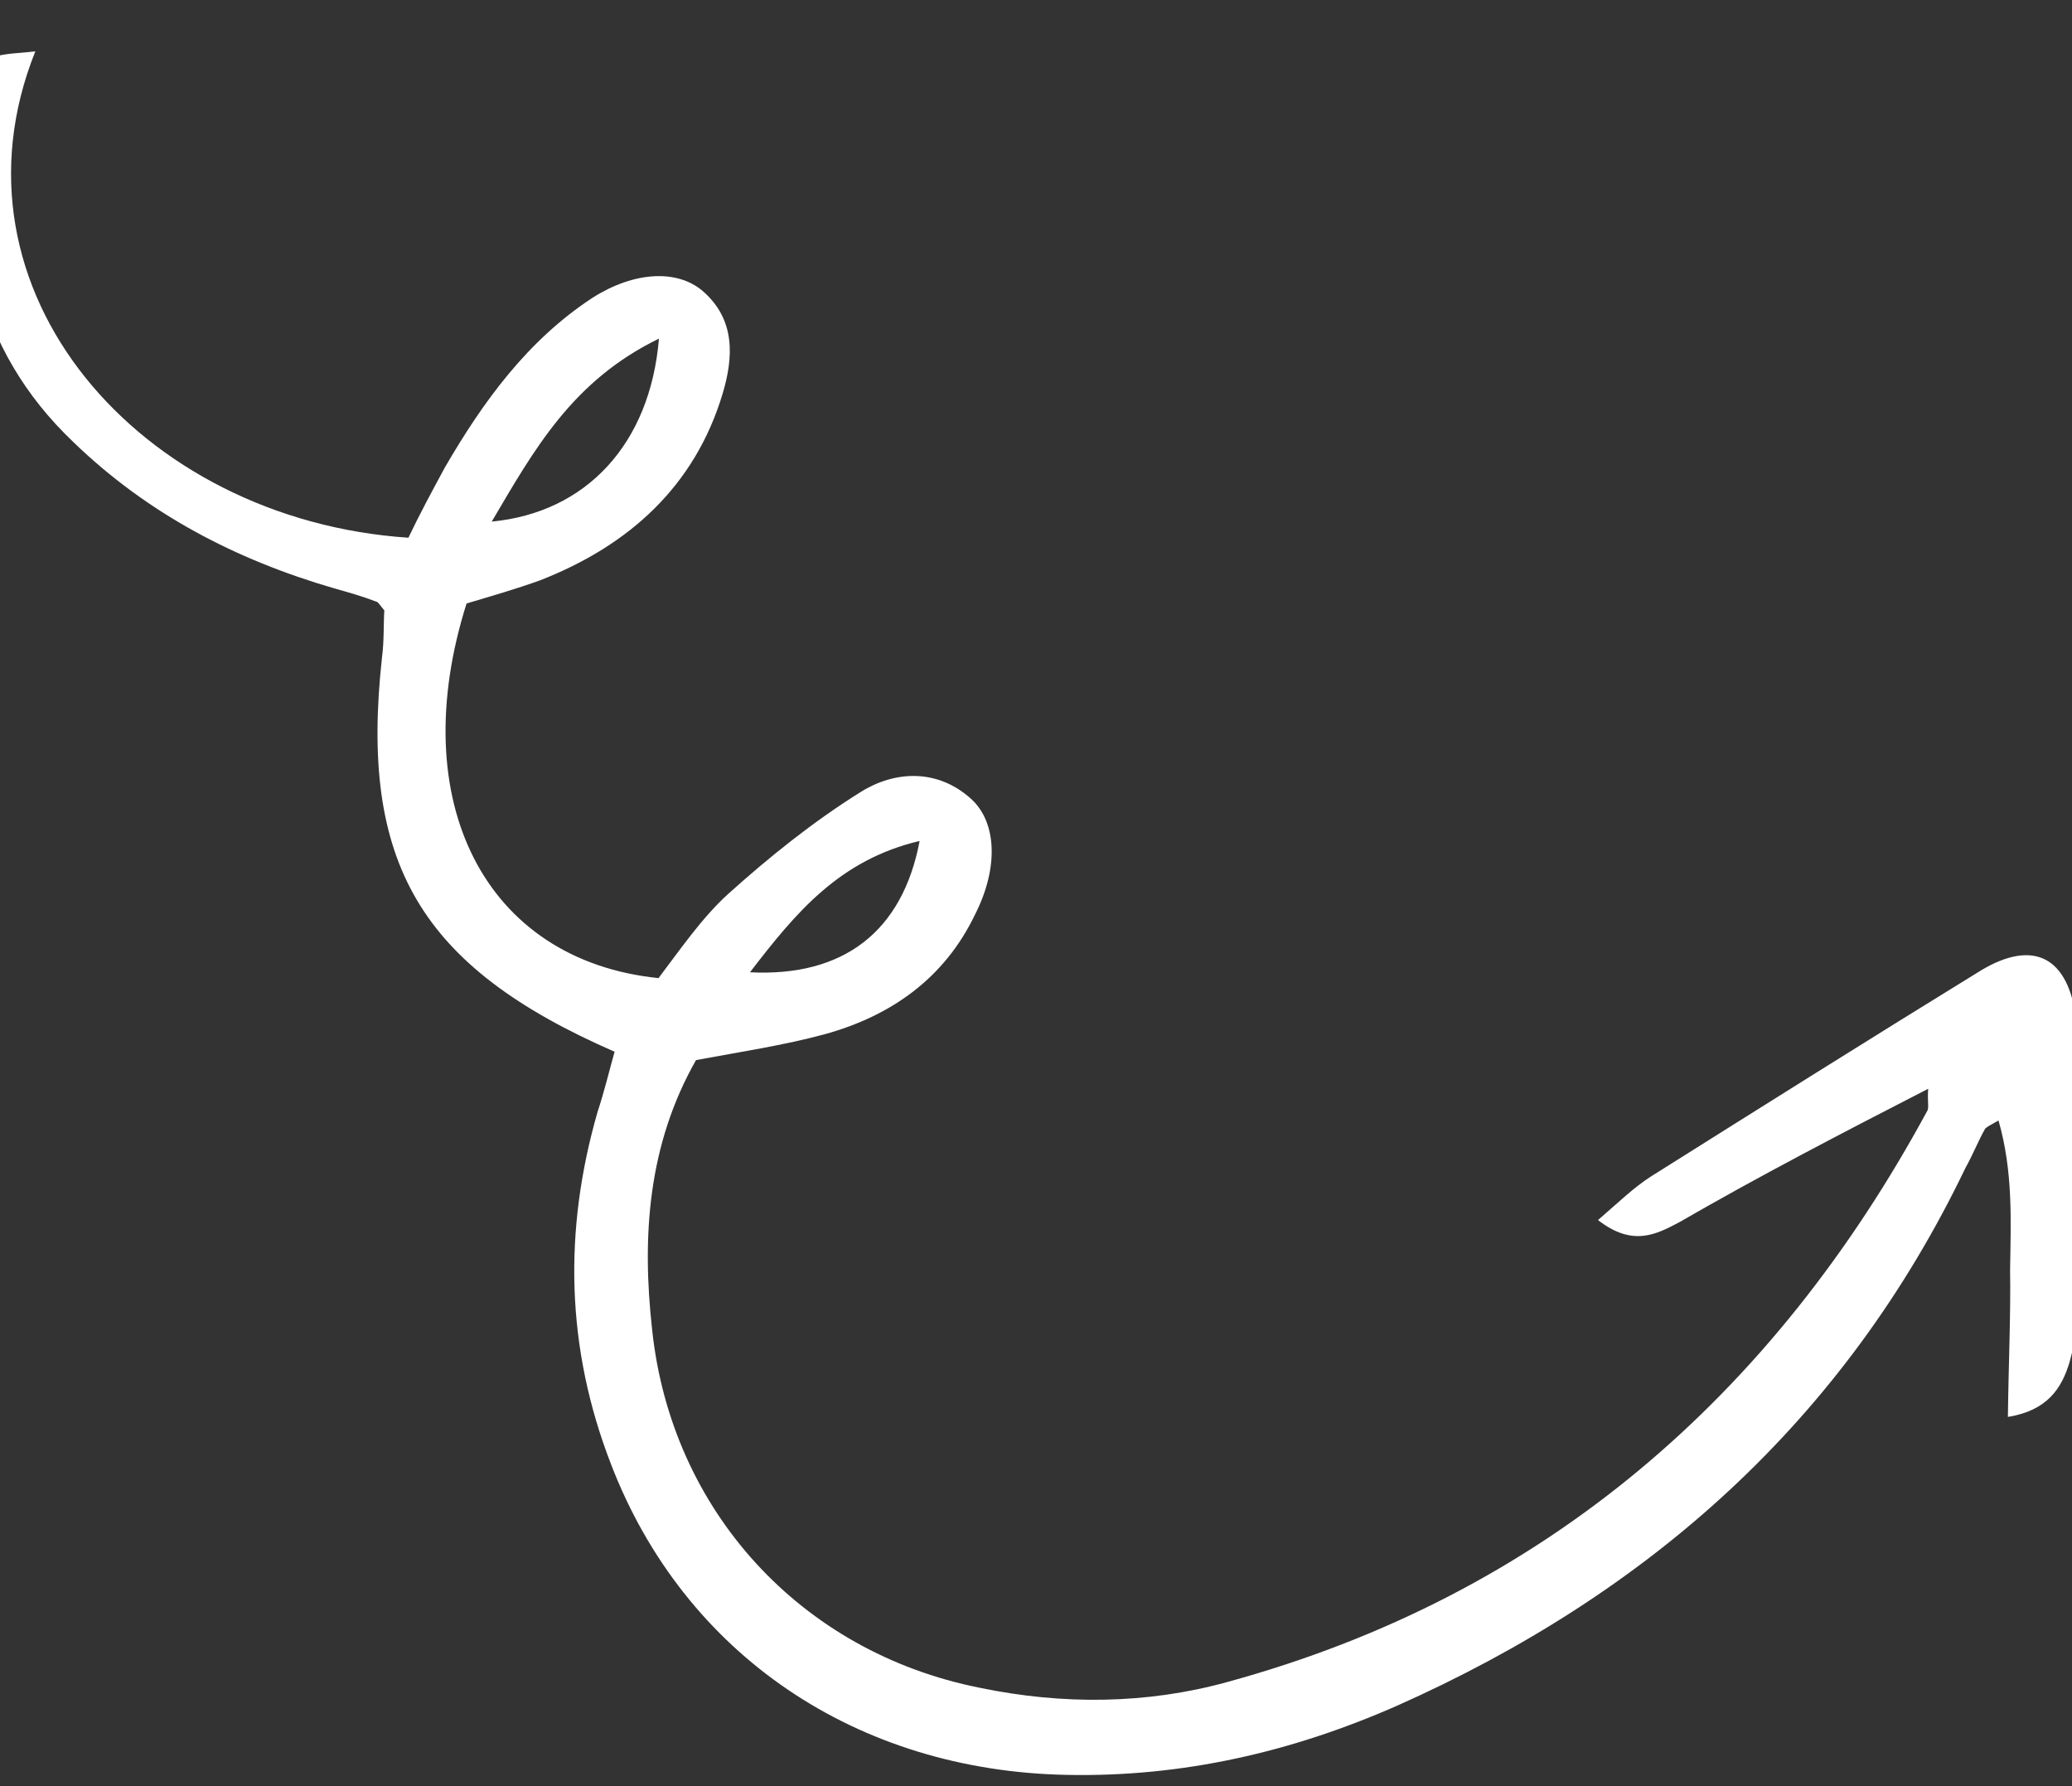 <svg width="145" height="125" viewBox="0 0 145 125" fill="none" xmlns="http://www.w3.org/2000/svg">
<rect x="0" y="0" width="145" height="125" fill="#333333" stroke="none"/>
<g clip-path="url(#clip0_1871_3761)">
<path d="M134.937 76.196C134.87 77.051 134.992 77.365 134.9 77.689C124.074 97.698 108.041 111.667 85.856 117.721C80.258 119.263 74.376 119.327 68.541 118.111C56.011 115.612 46.984 105.702 45.64 93.085C44.902 86.514 45.349 80.1 48.708 74.188C51.784 73.617 54.865 73.152 57.718 72.378C62.365 71.093 66.093 68.467 68.236 63.997C69.901 60.722 69.751 57.533 67.962 55.912C65.615 53.785 62.626 53.926 60.235 55.424C56.909 57.499 53.816 59.989 50.942 62.575C49.096 64.26 47.595 66.462 46.084 68.451C33.934 67.213 28.273 56.079 32.65 42.234C34.338 41.728 36.133 41.217 37.816 40.605C44.014 38.182 48.633 34.022 50.574 27.537C51.313 25.051 51.508 22.378 49.166 20.358C47.383 18.844 44.393 18.985 41.484 20.827C36.917 23.812 33.803 28.115 31.131 32.716C30.245 34.356 29.359 35.996 28.581 37.631C9.797 36.385 -4.229 20.318 2.473 3.593C1.09 3.765 -0.089 3.714 -0.71 4.17C-1.432 4.736 -1.804 5.926 -1.973 6.893C-3.255 16.01 -1.791 24.359 5.154 30.957C10.311 35.935 16.455 39.161 23.398 41.178C24.374 41.452 25.35 41.725 26.331 42.105C26.437 42.1 26.554 42.308 26.894 42.718C26.833 43.68 26.888 44.849 26.73 46.029C25.159 60.381 29.354 67.642 43.01 73.604C42.643 74.9 42.286 76.409 41.817 77.816C39.427 86.133 39.6 94.329 42.767 102.491C47.887 115.781 59.935 123.951 74.713 124.213C82.746 124.367 90.367 122.622 97.705 119.399C115.417 111.532 129.075 99.38 137.551 81.72C138.045 80.844 138.427 79.867 138.921 78.991C139.023 78.88 139.231 78.763 139.857 78.414C140.881 81.989 140.721 85.406 140.668 88.818C140.717 92.119 140.557 95.536 140.514 99.161C143.275 98.711 144.272 97.172 144.827 95.335C145.368 93.178 146.121 91.012 146.128 88.88C146.071 83.129 145.902 77.277 145.306 71.445C144.77 66.888 142.254 65.728 138.613 67.924C130.918 72.656 123.228 77.494 115.538 82.331C114.292 83.136 113.27 84.143 111.83 85.383C114.274 87.292 115.942 86.361 117.509 85.541C123.134 82.293 128.773 79.363 134.937 76.196ZM46.114 23.698C45.498 31.079 41.017 35.872 34.412 36.503C37.385 31.462 40.047 26.648 46.114 23.698ZM64.356 58.852C63.157 65.196 59.027 68.374 52.484 68.043C55.71 63.842 58.748 60.182 64.356 58.852Z" fill="white"/>
</g>
<defs>
<clipPath id="clip0_1871_3761">
<rect width="124" height="145" fill="white" transform="matrix(-4.37114e-08 1 1 4.37114e-08 0 0.361)"/>
</clipPath>
</defs>
</svg>
